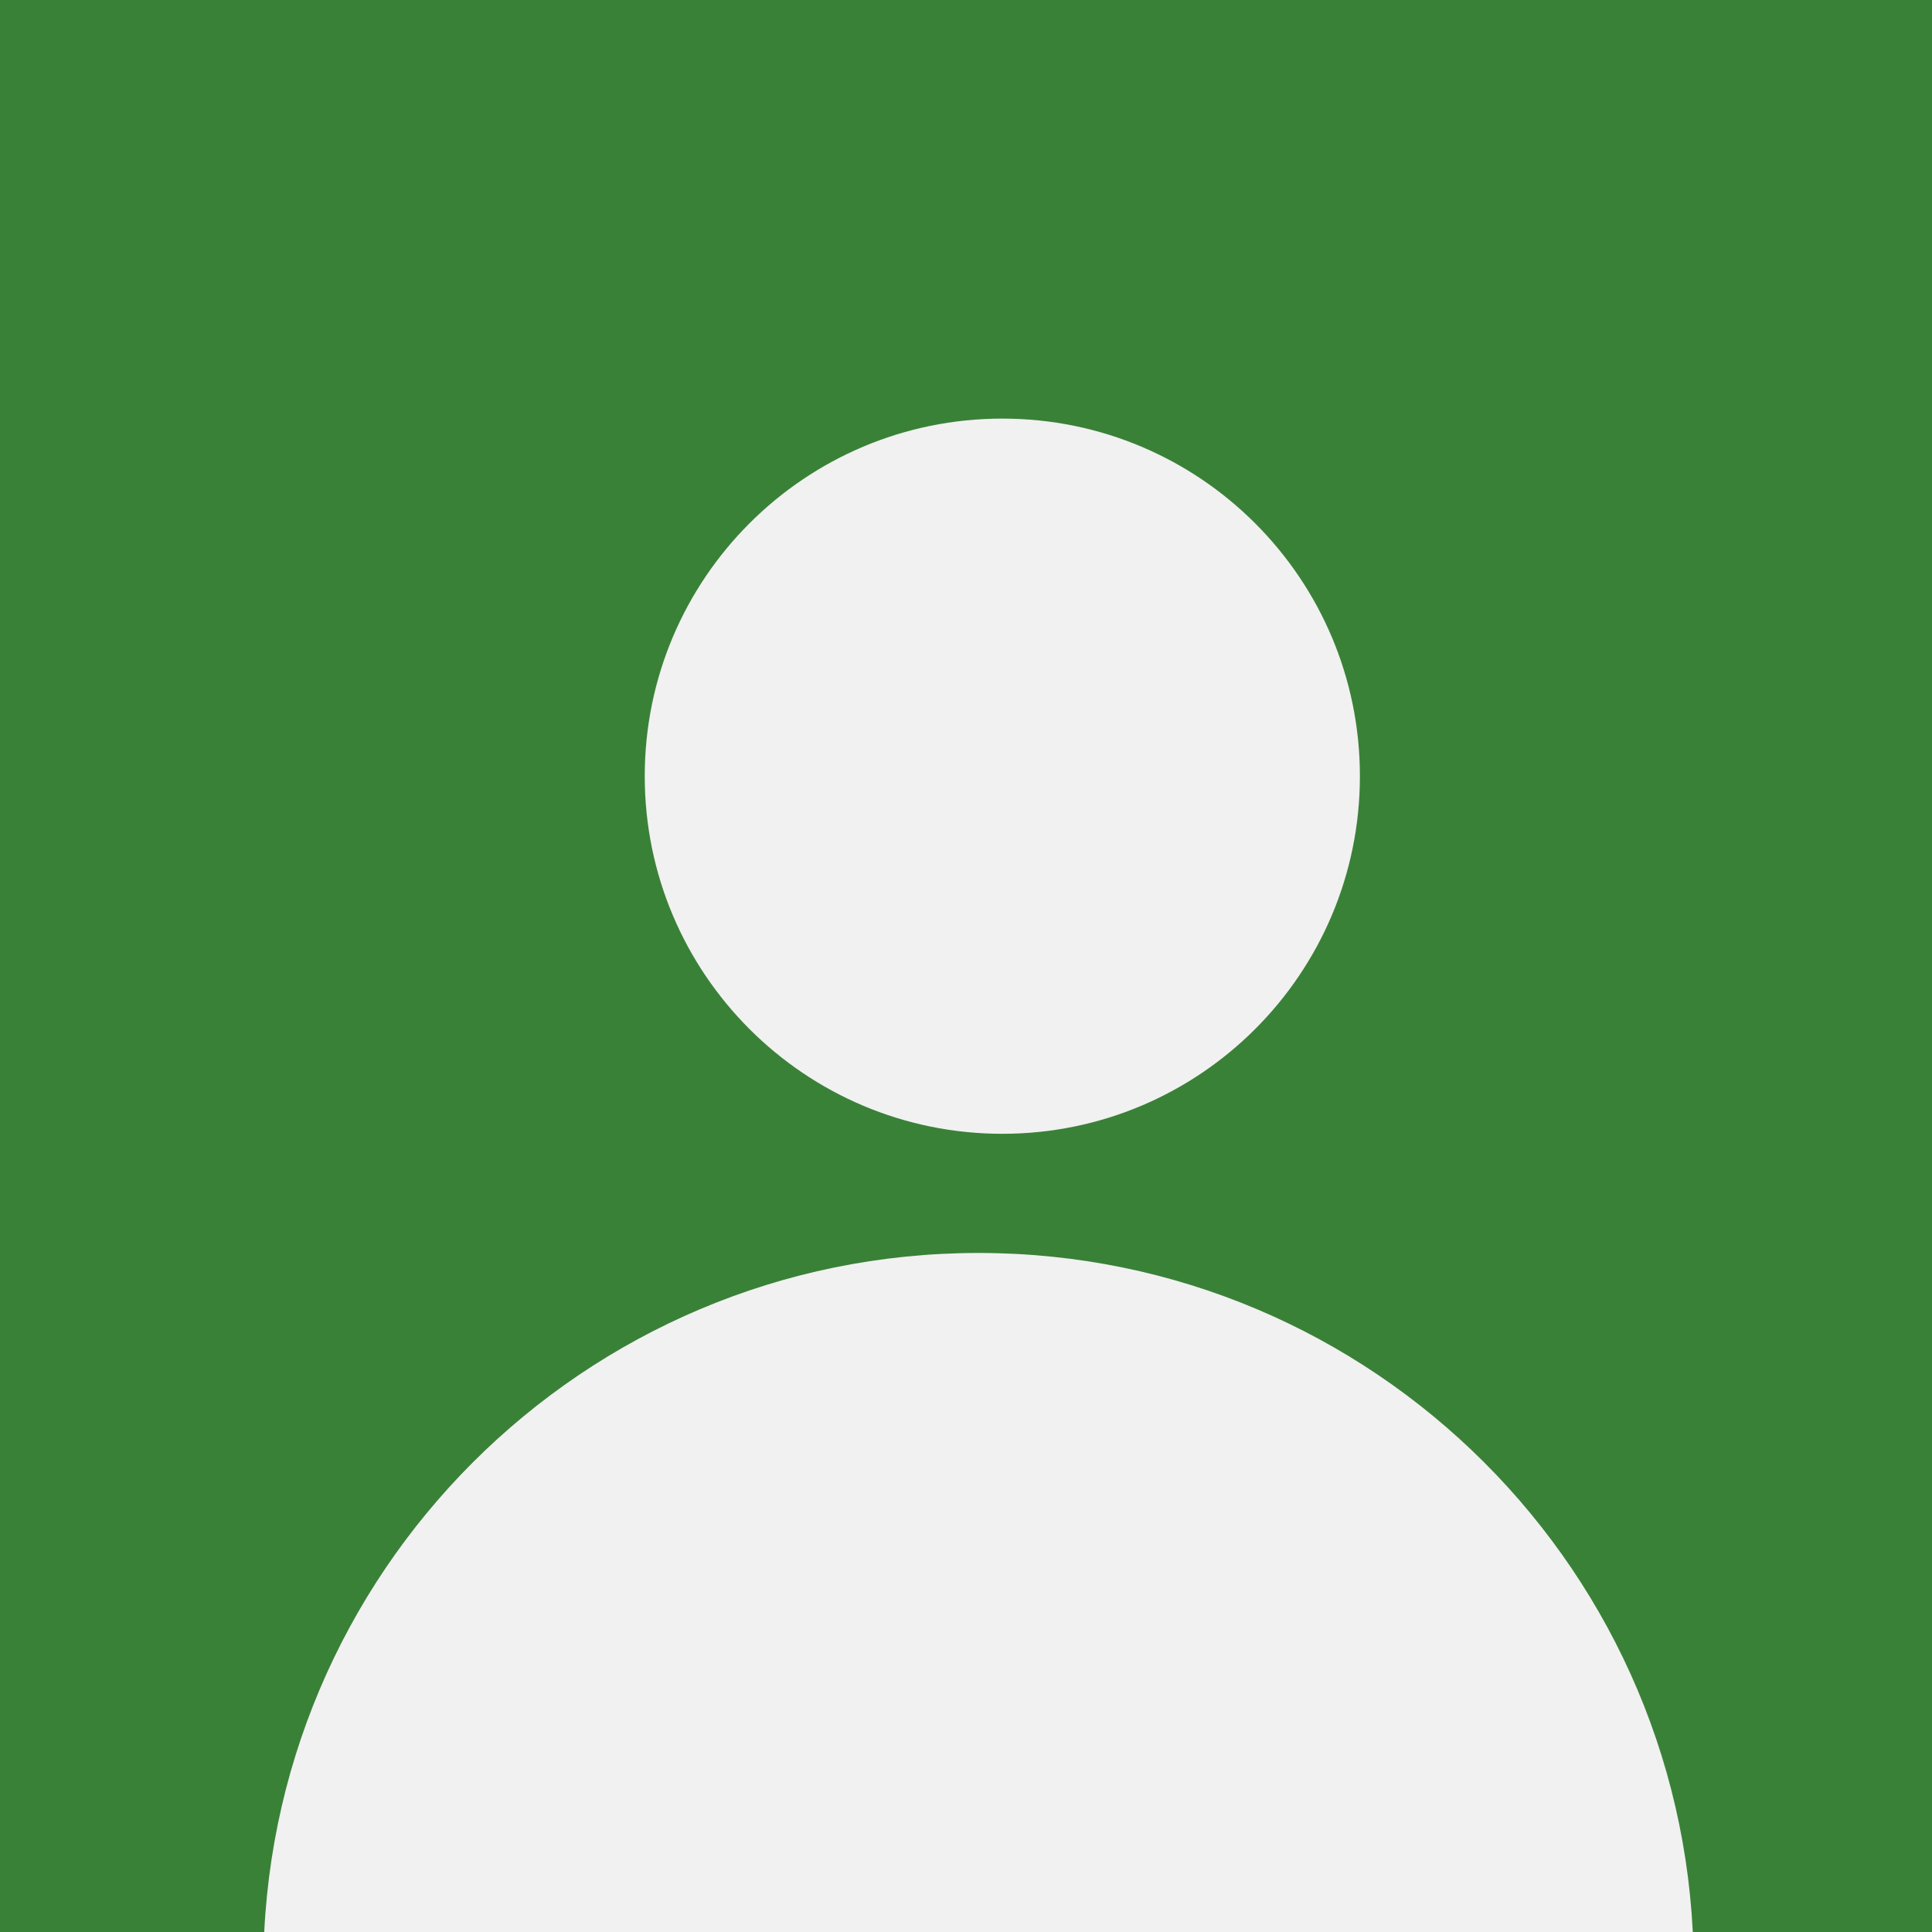 <svg width="60" height="60" viewBox="0 0 60 60" fill="none" xmlns="http://www.w3.org/2000/svg">
<rect x="0" y="0" width="60" height="60" fill="#333333" stroke="none"/>
<g clip-path="url(#clip0_1528_119311)">
<rect width="60" height="60" fill="#3A8138"/>
<path fill-rule="evenodd" clip-rule="evenodd" d="M31.128 35.211C37.261 35.211 42.233 30.238 42.233 24.105C42.233 17.972 37.261 13 31.128 13C24.995 13 20.023 17.972 20.023 24.105C20.023 30.238 24.995 35.211 31.128 35.211ZM30.388 83.333C42.655 83.333 52.599 73.389 52.599 61.123C52.599 48.856 42.655 38.912 30.388 38.912C18.122 38.912 8.178 48.856 8.178 61.123C8.178 73.389 18.122 83.333 30.388 83.333Z" fill="#F1F1F1"/>
</g>
<defs>
<clipPath id="clip0_1528_119311">
<rect width="60" height="60" fill="white"/>
</clipPath>
</defs>
</svg>
